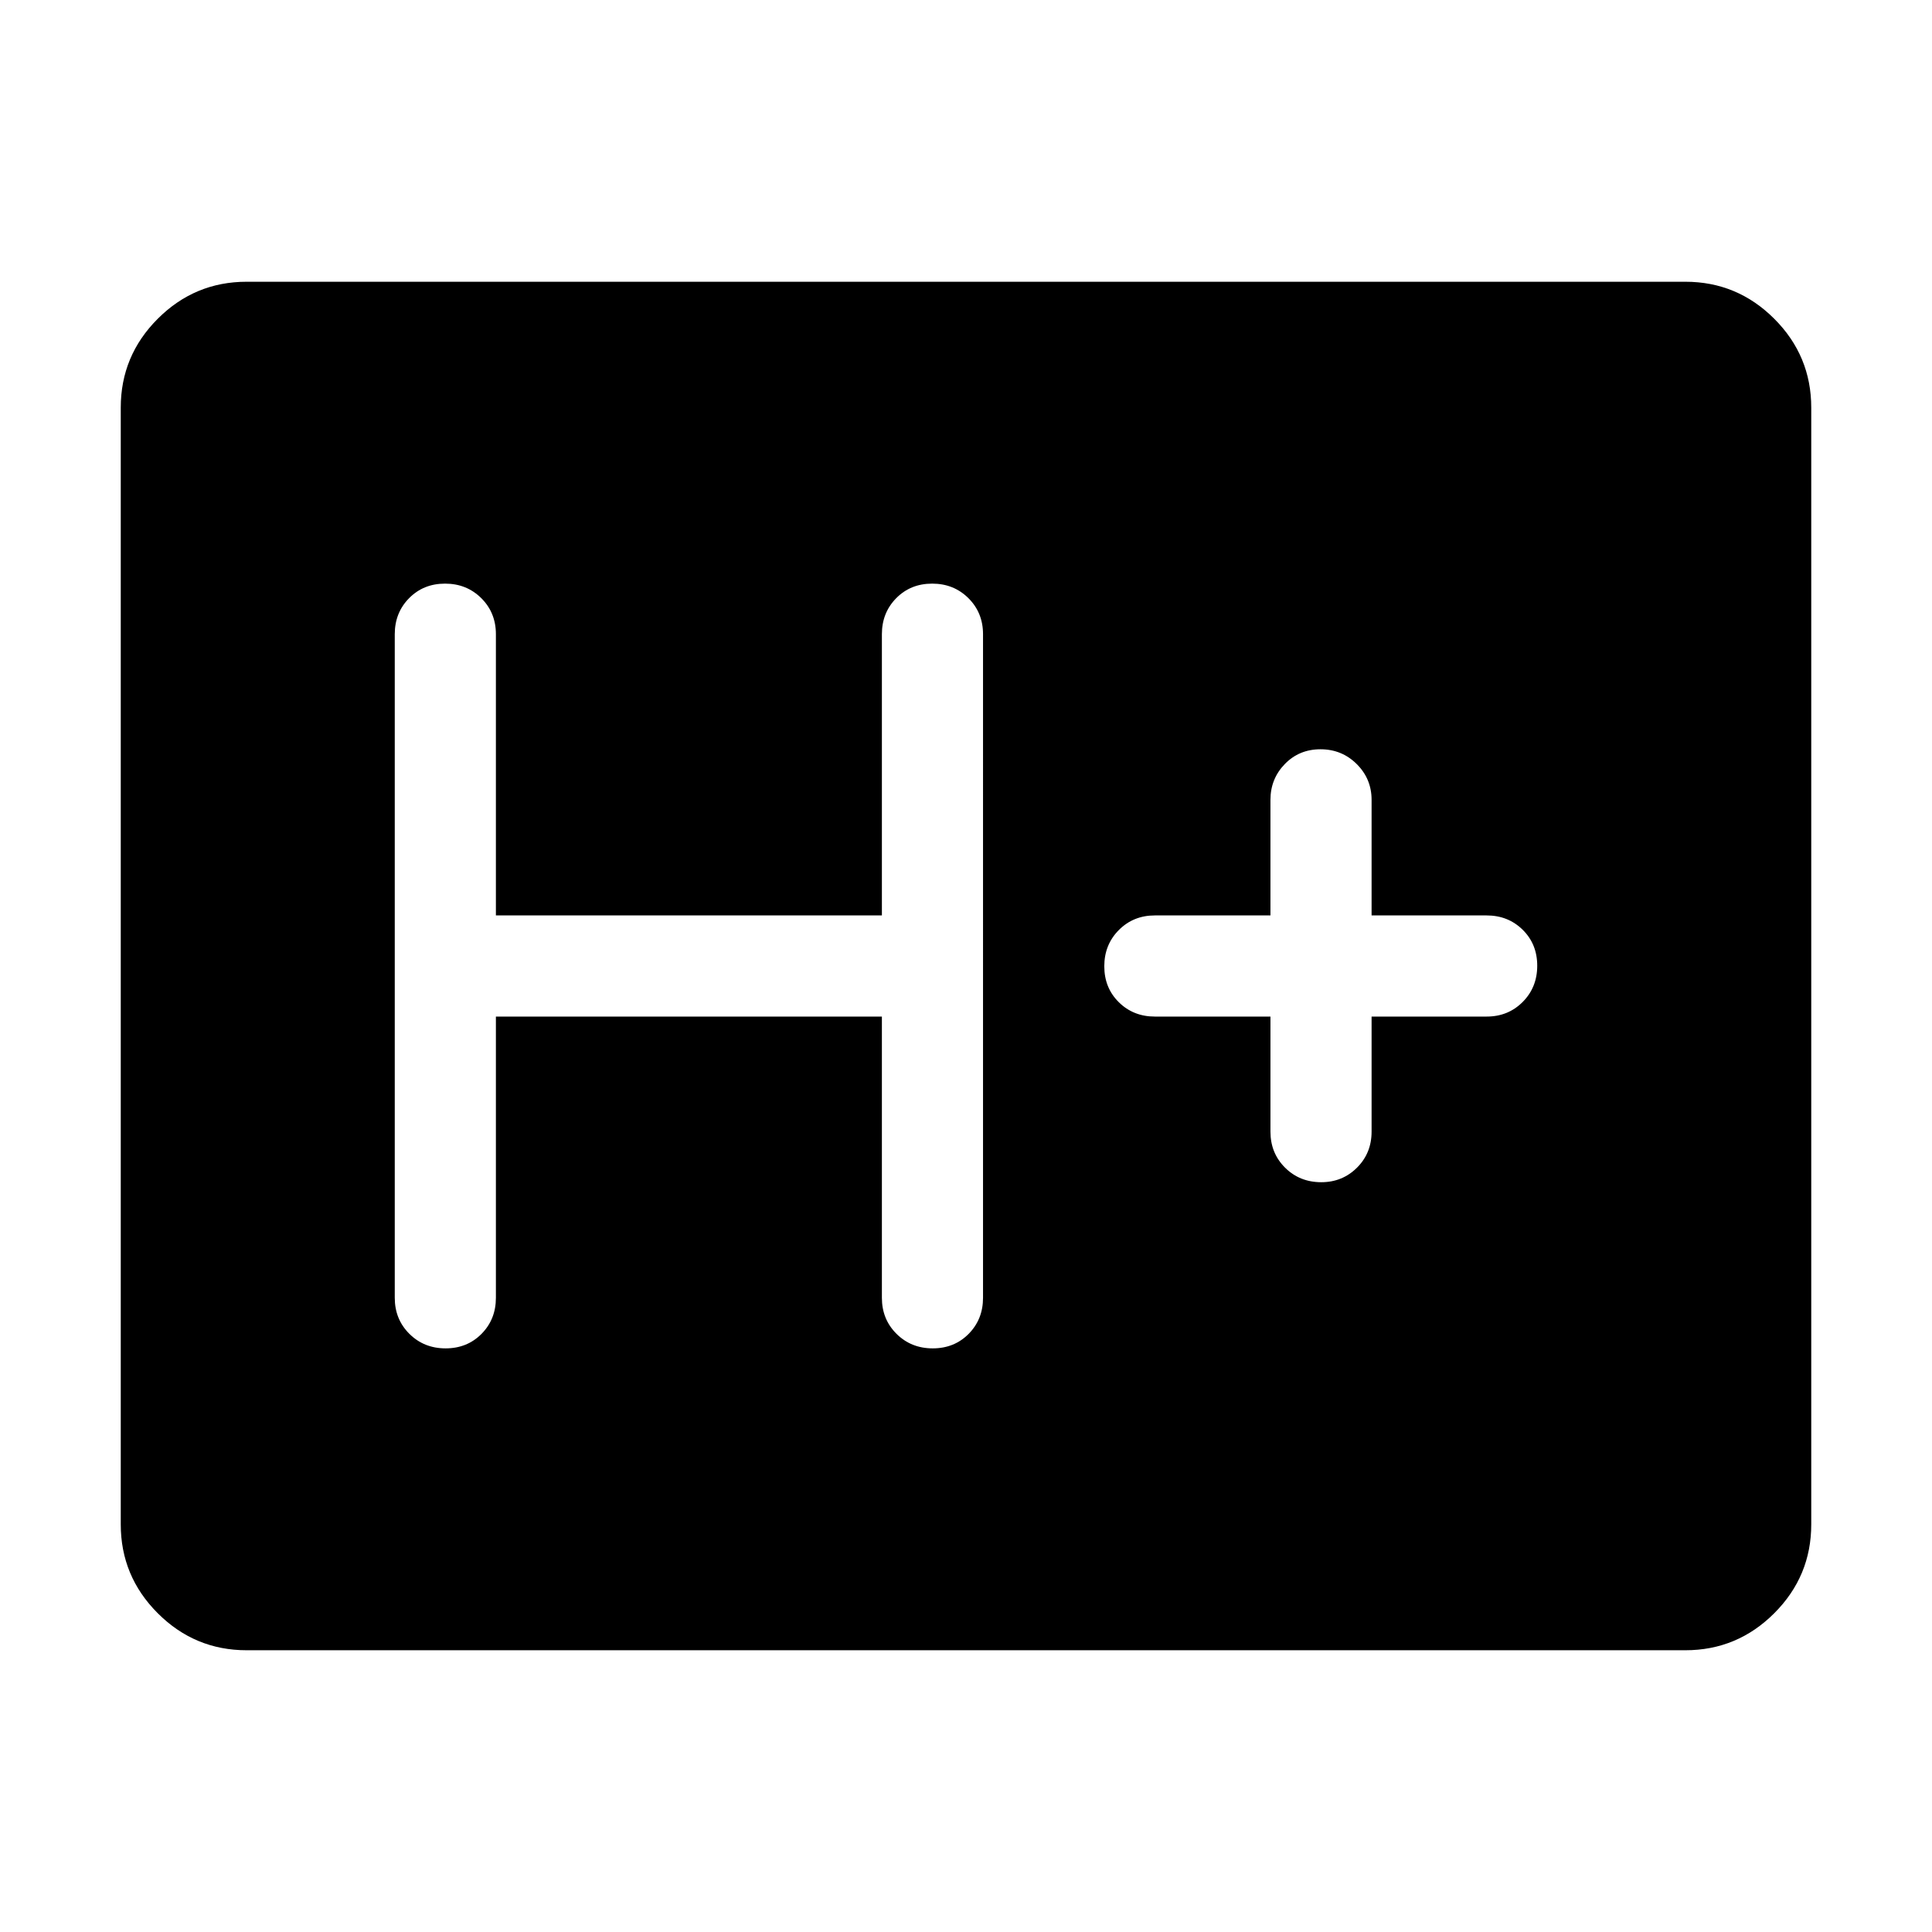 <svg xmlns="http://www.w3.org/2000/svg" height="40" viewBox="0 96 960 960" width="40"><path d="M122.565 915.999q-25.788 0-44.176-18.388-18.387-18.388-18.387-44.176v-554.87q0-25.788 18.387-44.176 18.388-18.388 44.176-18.388h714.87q25.788 0 44.176 18.388t18.388 44.176v554.87q0 25.788-18.388 44.176t-44.176 18.388h-714.87ZM246.41 601.127h191.796v139.745q0 10.679 7.263 17.903 7.263 7.224 17.999 7.224 10.737 0 17.865-7.224 7.128-7.224 7.128-17.903V411.128q0-10.679-7.263-17.903-7.263-7.224-18-7.224-10.736 0-17.864 7.224t-7.128 17.903v139.745H246.41V411.128q0-10.679-7.263-17.903-7.263-7.224-17.999-7.224-10.737 0-17.865 7.224-7.128 7.224-7.128 17.903v329.744q0 10.679 7.263 17.903 7.263 7.224 17.999 7.224 10.737 0 17.865-7.224 7.128-7.224 7.128-17.903V601.127Zm384.872 0v57.181q0 10.679 7.262 17.903 7.262 7.224 17.996 7.224 10.485 0 17.741-7.224t7.256-17.903v-57.181h57.181q10.679 0 17.903-7.262 7.224-7.263 7.224-18 0-10.736-7.224-17.864t-17.903-7.128h-57.181v-57.437q0-10.429-7.386-17.778-7.387-7.35-18-7.35t-17.741 7.35q-7.128 7.349-7.128 17.778v57.437h-57.436q-10.679 0-17.904 7.262-7.224 7.263-7.224 18 0 10.736 7.224 17.864 7.225 7.128 17.904 7.128h57.436Z"/></svg>